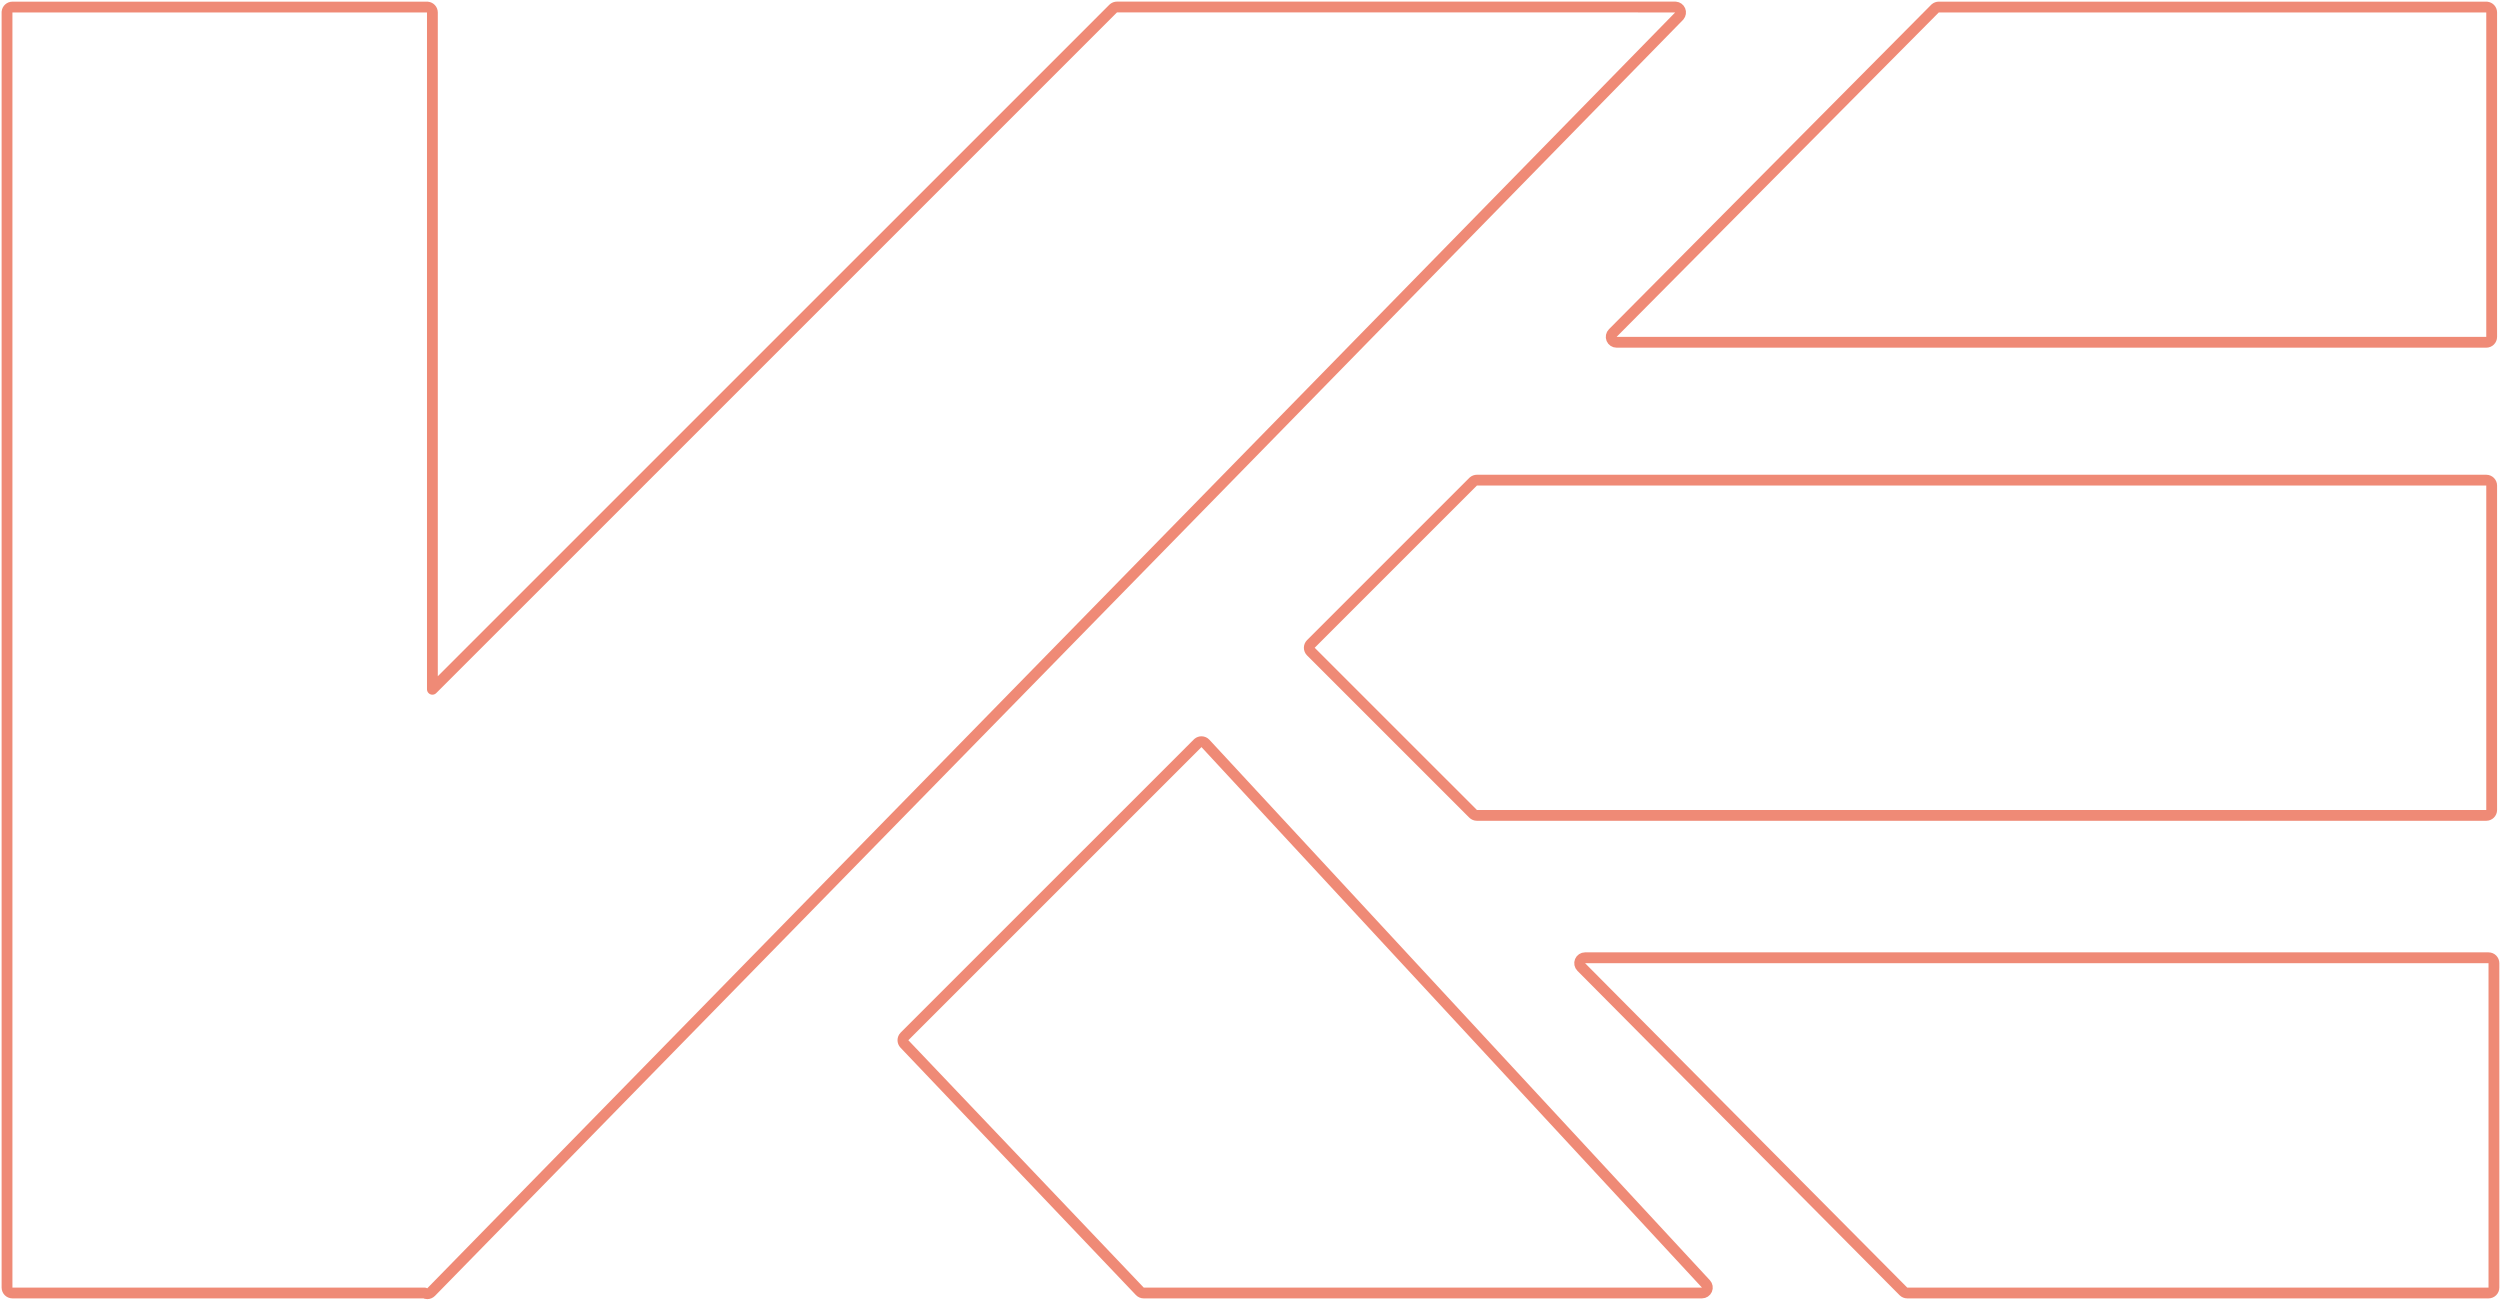 <svg width="1207" height="628" viewBox="0 0 1207 628" fill="none" xmlns="http://www.w3.org/2000/svg">
<path d="M808.773 3.392L808.969 3.399C809.94 3.472 810.797 4.082 811.179 4.99C811.561 5.898 811.398 6.937 810.771 7.683L810.64 7.827L208.135 623.825C207.647 624.324 206.98 624.606 206.283 624.61C205.813 624.613 205.356 624.486 204.956 624.253H6C4.558 624.253 3.39 623.084 3.39 621.643V6.018L3.403 5.75C3.537 4.434 4.649 3.407 6 3.407H206.149L206.416 3.421C207.732 3.554 208.76 4.666 208.76 6.018V332.786L537.42 4.154L537.611 3.98C538.076 3.6 538.66 3.39 539.266 3.39L808.773 3.392ZM580.121 358.091C580.83 358.105 581.503 358.406 581.985 358.927L823.615 619.869C824.32 620.63 824.507 621.737 824.092 622.688C823.676 623.638 822.738 624.253 821.7 624.253L552.192 624.255C551.478 624.255 550.794 623.962 550.302 623.444L436.652 504.015C435.676 502.989 435.697 501.371 436.698 500.37L578.225 358.854L578.422 358.678C578.899 358.289 579.5 358.079 580.121 358.091ZM1201.46 462.407C1202.9 462.407 1204.07 463.576 1204.07 465.018V621.643C1204.07 623.084 1202.9 624.253 1201.46 624.253H920.813C920.118 624.253 919.451 623.976 918.961 623.482L763.41 466.856C762.668 466.109 762.448 464.988 762.853 464.015C763.258 463.042 764.209 462.407 765.263 462.407H1201.46ZM1200.37 231.819C1201.81 231.82 1202.98 232.988 1202.98 234.43V391.056C1202.98 392.497 1201.81 393.665 1200.37 393.665H713.05C712.358 393.665 711.694 393.391 711.204 392.901L632.885 314.588C632.395 314.098 632.12 313.434 632.12 312.742C632.12 312.05 632.395 311.386 632.885 310.896L711.204 232.584L711.396 232.41C711.86 232.03 712.444 231.819 713.05 231.819H1200.37ZM1200.37 3.407L1200.64 3.421C1201.95 3.555 1202.98 4.666 1202.98 6.018V162.643C1202.98 164.084 1201.81 165.253 1200.37 165.253H780.491C779.437 165.253 778.486 164.619 778.081 163.646C777.676 162.672 777.897 161.551 778.64 160.804L934.19 4.178L934.382 4.003C934.847 3.619 935.434 3.407 936.042 3.407H1200.37Z" stroke="#EF8A76" stroke-width="5.22" stroke-linejoin="round"/>
</svg>

